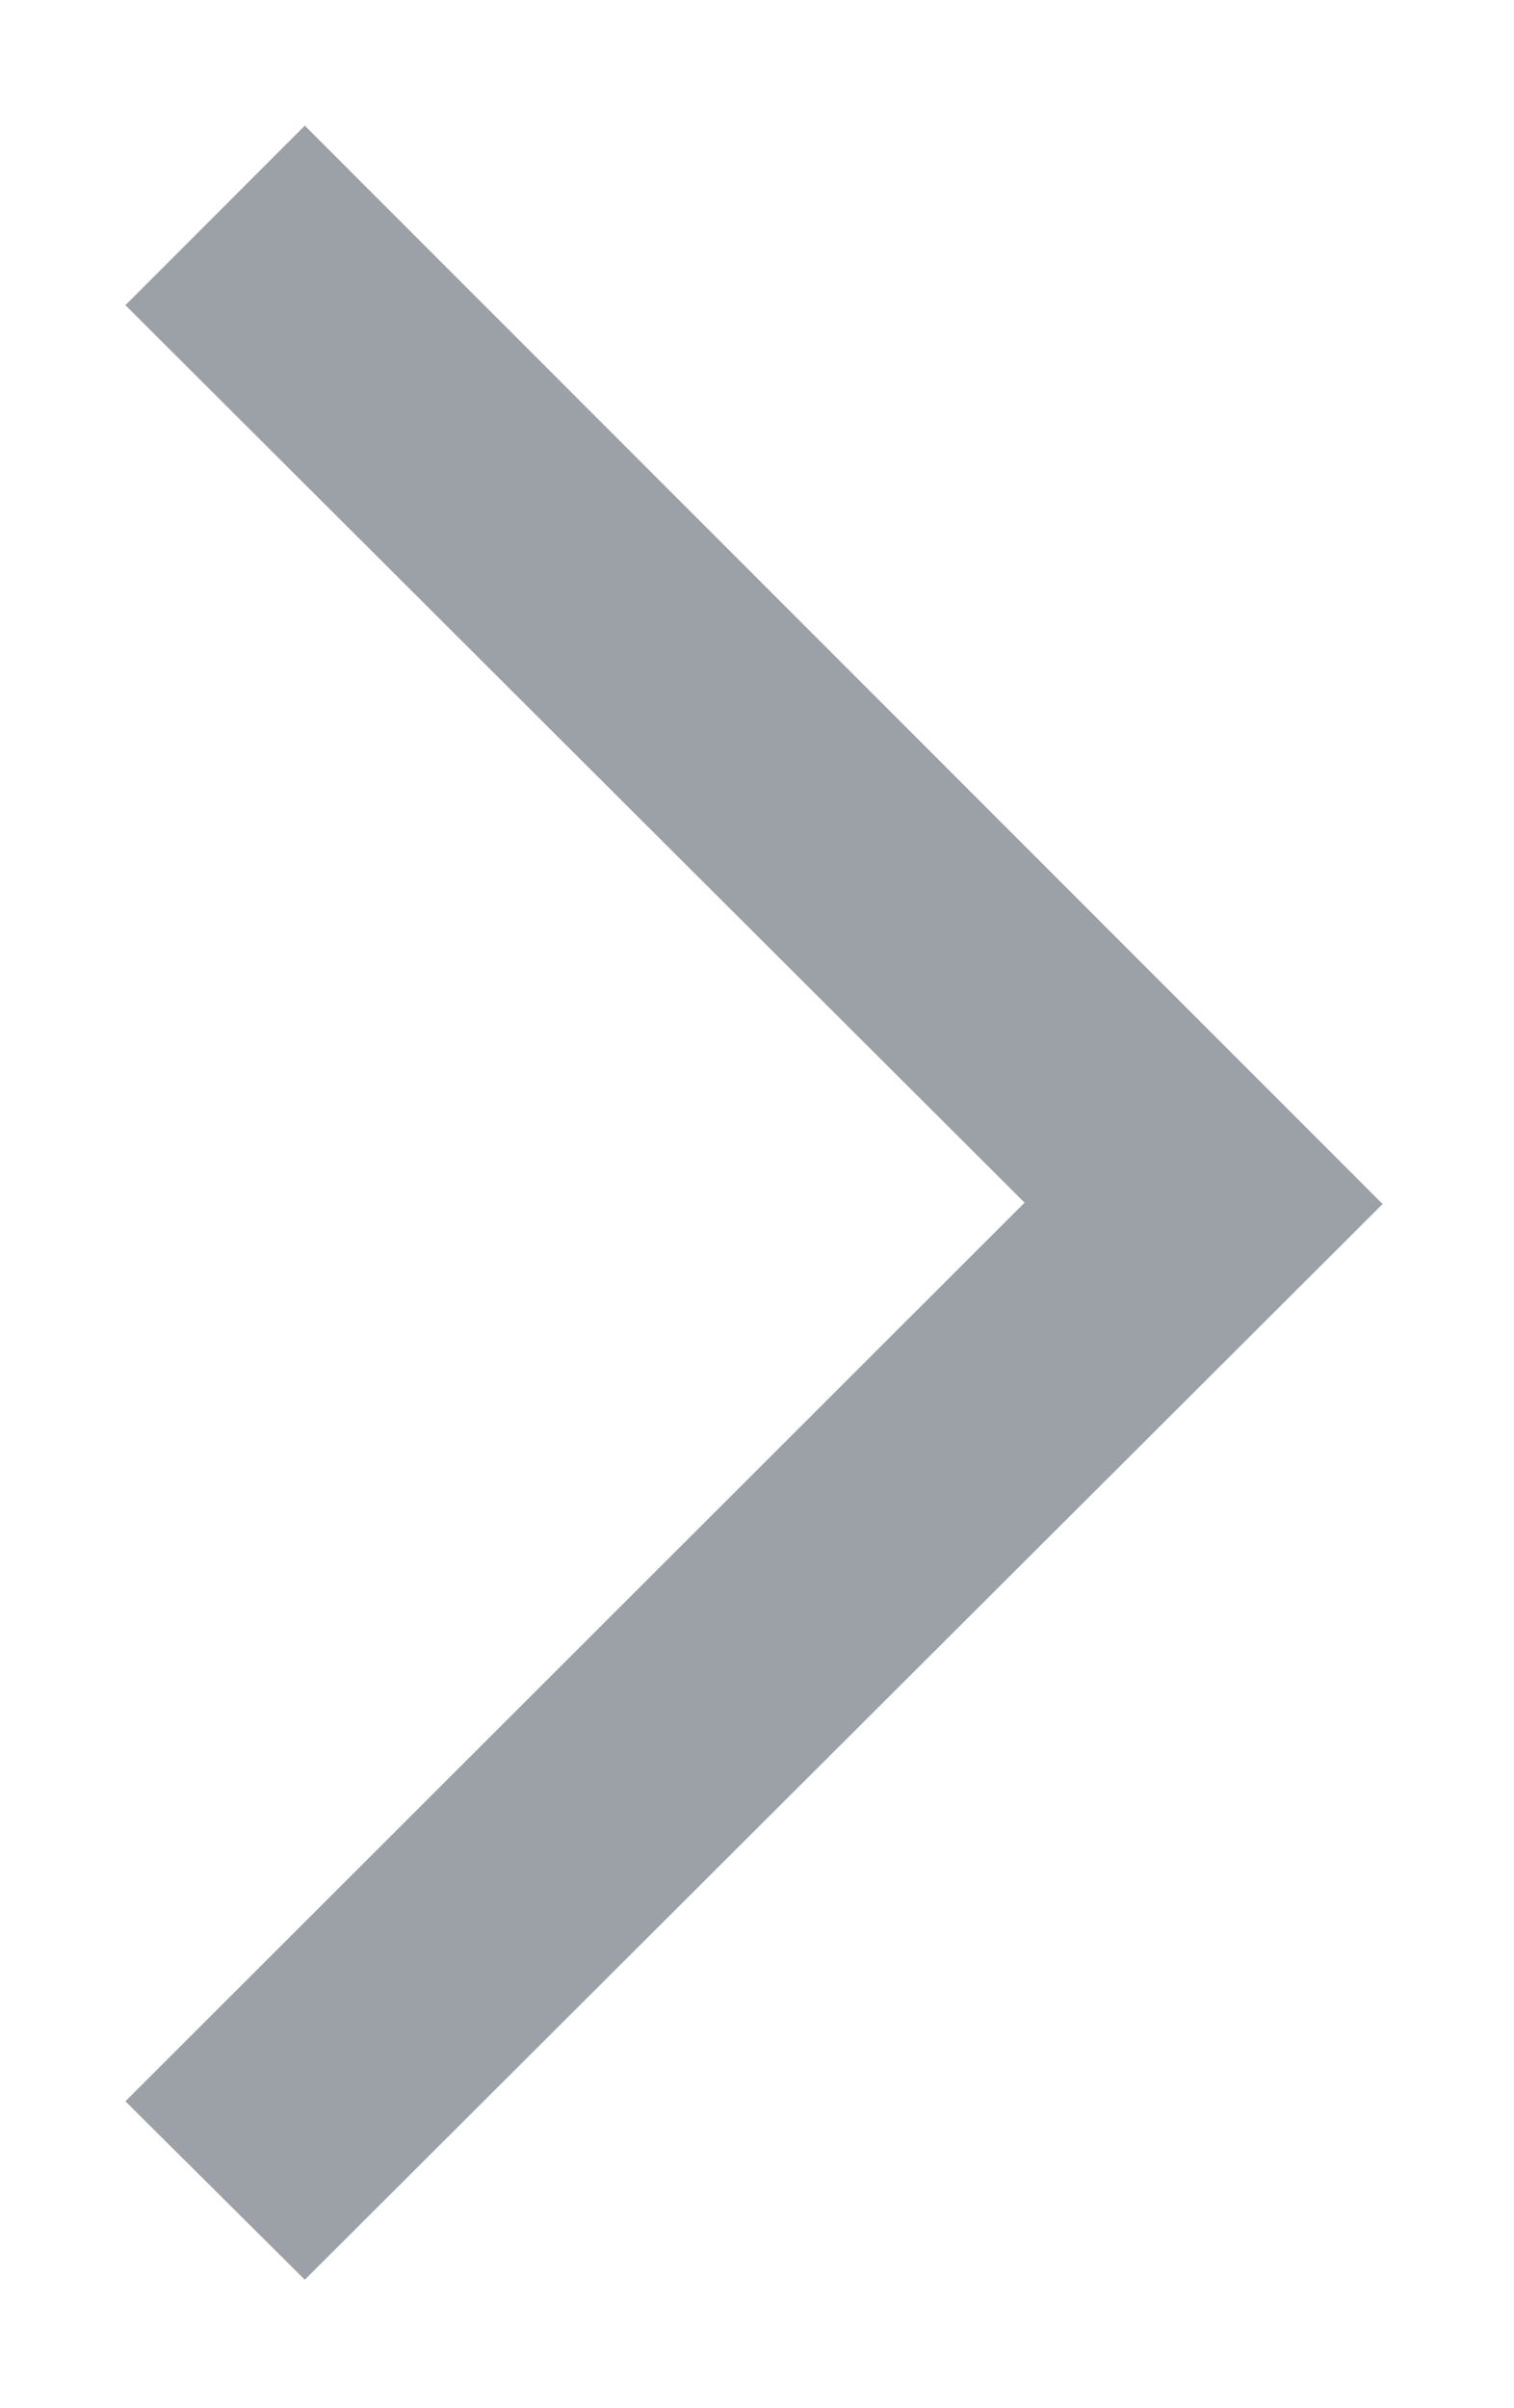 <svg xmlns="http://www.w3.org/2000/svg" width="8.439" height="13.413" viewBox="0 0 8.439 13.413">
  <path id="Path_3959" data-name="Path 3959" d="M-16471,15982l-.008-.007-6-6-1,1,5.012,5-5.012,5.006,1,.994Z" transform="translate(16478.707 -15975.293)" fill="#9ca0a7" stroke="rgba(0,0,0,0)" stroke-width="1"/>
</svg>
